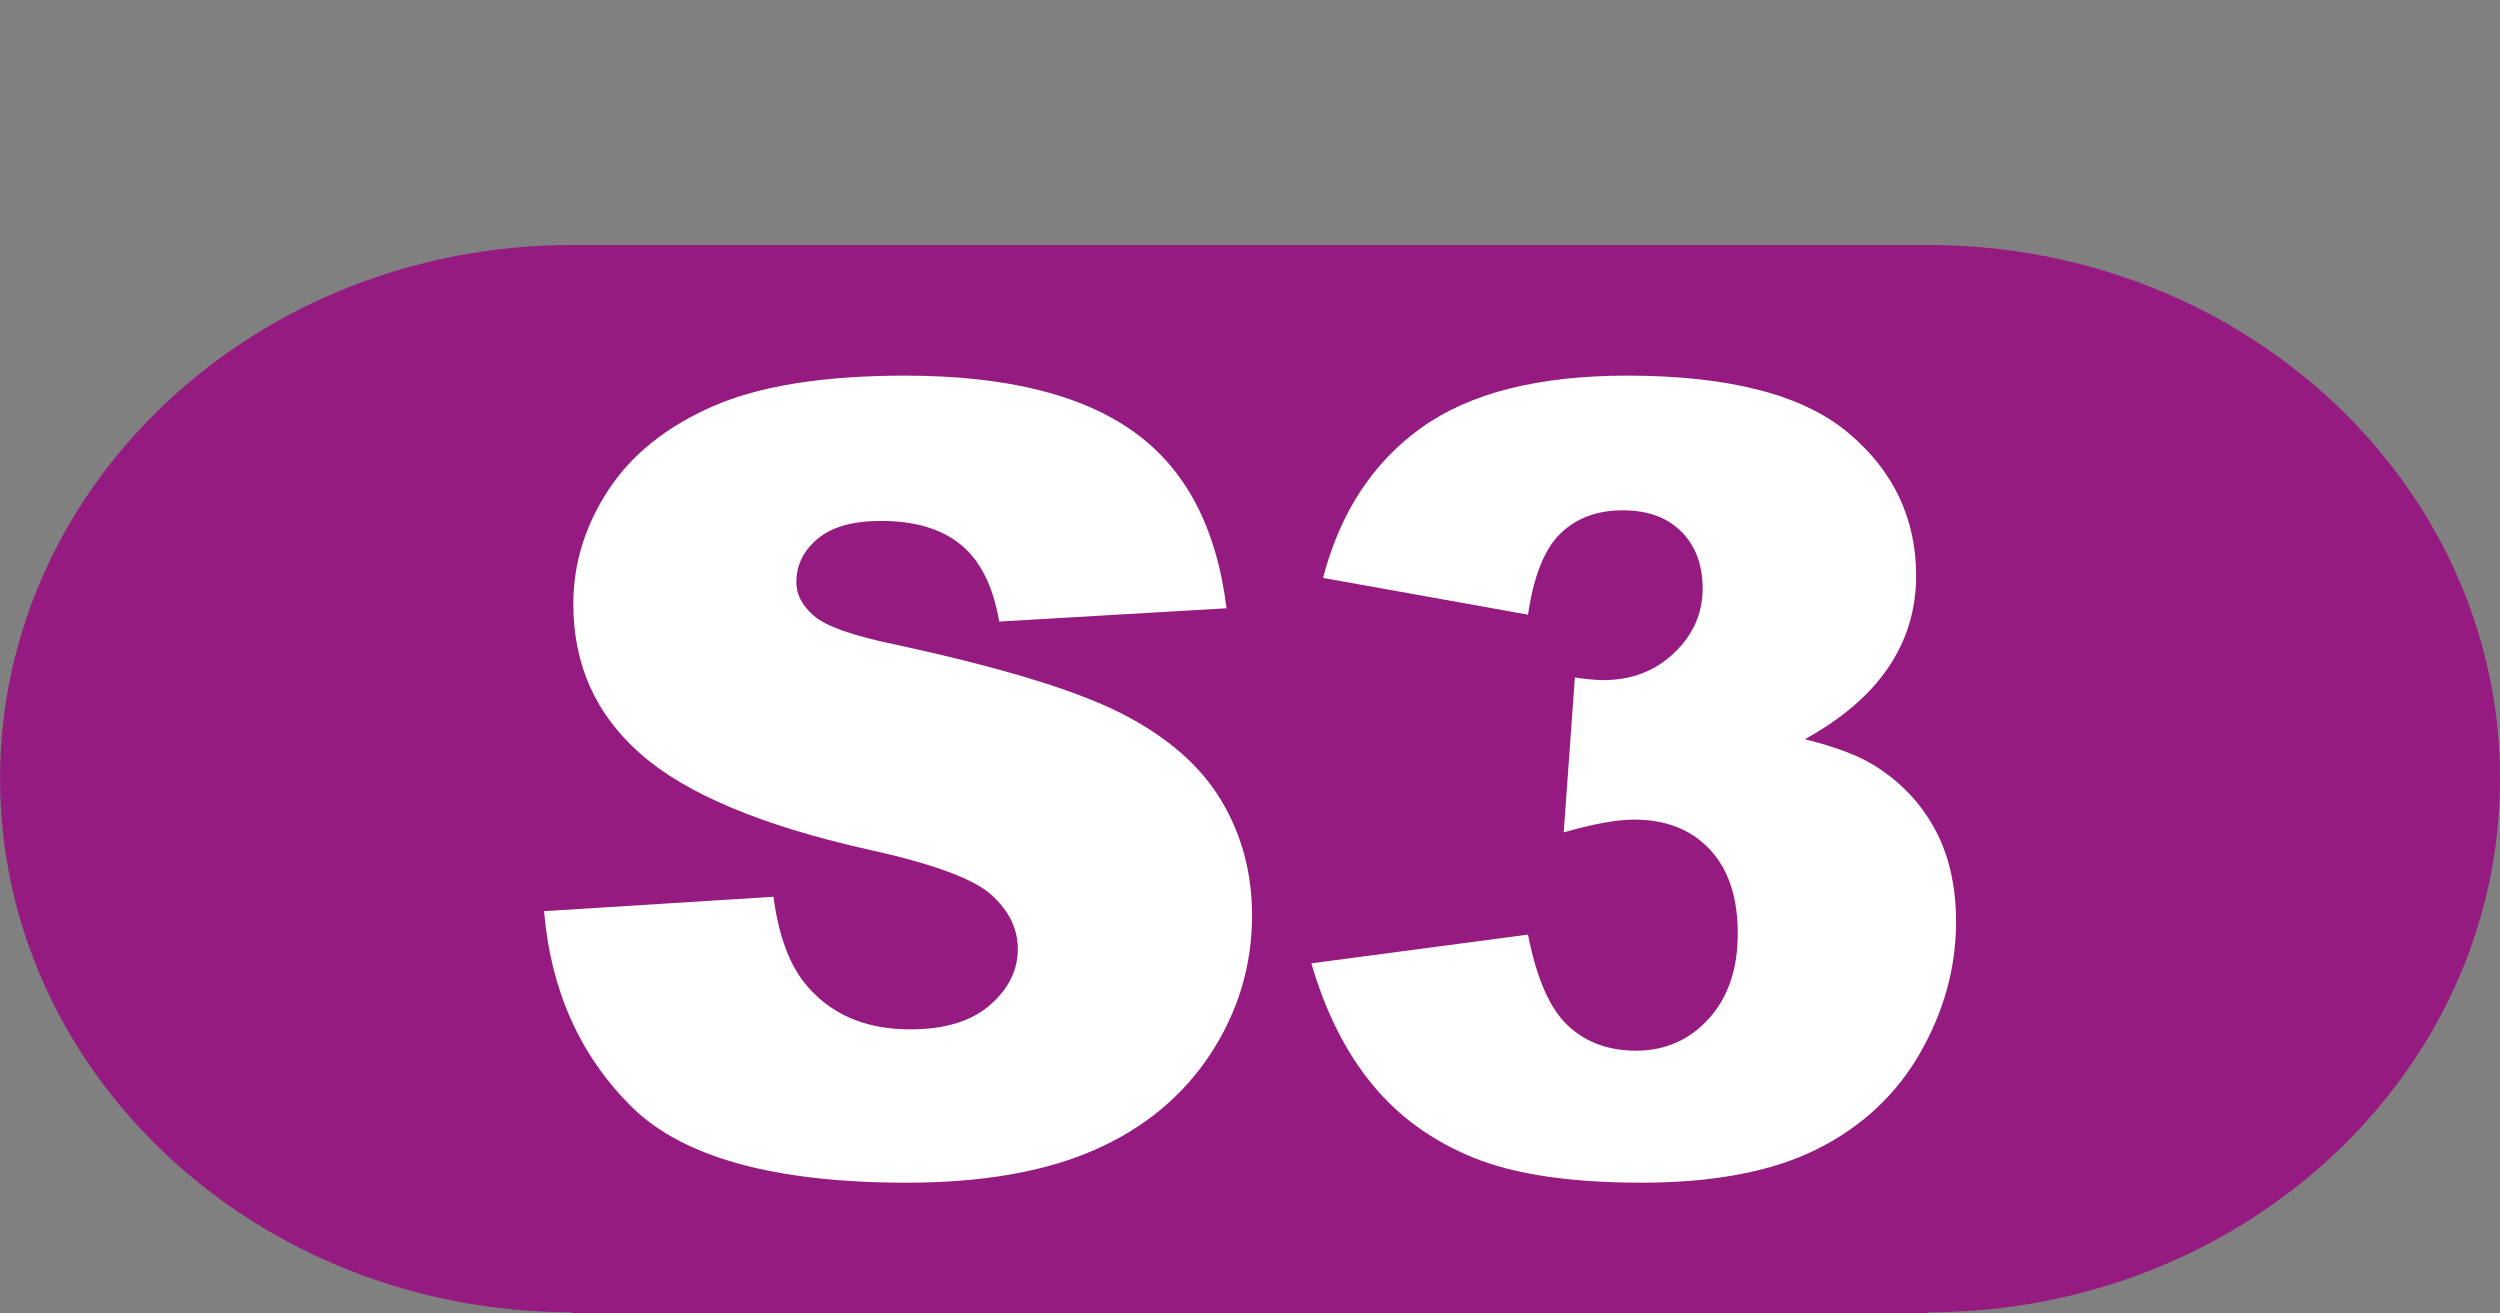 <?xml version="1.0" standalone="no"?>
<!DOCTYPE svg PUBLIC "-//W3C//DTD SVG 1.1//EN" "http://www.w3.org/Graphics/SVG/1.1/DTD/svg11.dtd">
<!--Generator: Xara Designer (www.xara.com), SVG filter version: 6.3.0.31-->
<svg fill="none" fill-rule="evenodd" stroke="black" stroke-width="0.501" stroke-linejoin="bevel" stroke-miterlimit="10" font-family="Times New Roman" font-size="16" style="font-variant-ligatures:none" xmlns:xlink="http://www.w3.org/1999/xlink" xmlns="http://www.w3.org/2000/svg" version="1.1" overflow="visible" width="474.003pt" height="249.007pt" viewBox="1630.88 -1713.79 474.003 249.007">
 <rect x="1630.88" y="-1713.79" width="474.003" height="249.007" fill="#808080" stroke="none"/>
 <defs>
	</defs>
 <g id="Layer 1" transform="scale(1 -1)">
  <g id="Group" stroke="none">
   <path d="M 1630.88,1713.79 L 1630.88,1464.78 L 2104.89,1464.78 L 2104.89,1713.79 L 1630.88,1713.79 Z" stroke-width="0.597" stroke-linejoin="miter" marker-start="none" marker-end="none"/>
   <path d="M 1739.33,1464.78 L 1739.33,1464.98 C 1679.47,1464.98 1630.89,1510.31 1630.89,1566.16 C 1630.89,1622.01 1679.47,1667.34 1739.33,1667.34 C 1740.05,1667.34 1740.77,1667.33 1741.49,1667.32 L 1994.28,1667.32 C 1995,1667.33 1995.72,1667.34 1996.44,1667.34 C 2056.3,1667.34 2104.89,1622.01 2104.89,1566.16 C 2104.89,1510.31 2056.3,1464.98 1996.44,1464.98 L 1996.44,1464.78 L 1739.33,1464.78 Z" fill="#951b81" stroke-width="0.484" stroke-linecap="round" stroke-linejoin="miter" marker-start="none" marker-end="none"/>
   <path d="M 1734.03,1541.03 L 1777.53,1543.76 C 1778.47,1536.69 1780.39,1531.31 1783.28,1527.61 C 1787.99,1521.62 1794.72,1518.62 1803.47,1518.62 C 1810,1518.62 1815.03,1520.15 1818.56,1523.21 C 1822.09,1526.28 1823.86,1529.83 1823.86,1533.86 C 1823.86,1537.7 1822.18,1541.13 1818.81,1544.16 C 1815.45,1547.19 1807.64,1550.05 1795.4,1552.74 C 1775.34,1557.25 1761.05,1563.24 1752.5,1570.71 C 1743.89,1578.17 1739.58,1587.69 1739.58,1599.27 C 1739.58,1606.87 1741.78,1614.06 1746.19,1620.82 C 1750.6,1627.58 1757.23,1632.9 1766.07,1636.77 C 1774.93,1640.64 1787.05,1642.57 1802.46,1642.57 C 1821.37,1642.57 1835.79,1639.06 1845.71,1632.02 C 1855.64,1624.99 1861.54,1613.81 1863.43,1598.46 L 1820.33,1595.94 C 1819.19,1602.6 1816.78,1607.45 1813.11,1610.47 C 1809.44,1613.5 1804.38,1615.02 1797.92,1615.02 C 1792.6,1615.02 1788.6,1613.89 1785.91,1611.64 C 1783.21,1609.38 1781.87,1606.64 1781.87,1603.41 C 1781.87,1601.05 1782.98,1598.93 1785.2,1597.05 C 1787.35,1595.1 1792.47,1593.28 1800.54,1591.6 C 1820.53,1587.29 1834.85,1582.93 1843.49,1578.53 C 1852.14,1574.12 1858.43,1568.65 1862.37,1562.12 C 1866.3,1555.6 1868.27,1548.3 1868.27,1540.22 C 1868.27,1530.73 1865.65,1521.99 1860.4,1513.98 C 1855.15,1505.97 1847.82,1499.9 1838.4,1495.76 C 1828.97,1491.62 1817.1,1489.55 1802.77,1489.55 C 1777.6,1489.55 1760.17,1494.4 1750.48,1504.09 C 1740.79,1513.78 1735.3,1526.09 1734.03,1541.03 Z M 1920.59,1597.25 L 1881.73,1604.22 C 1884.96,1616.6 1891.17,1626.09 1900.36,1632.68 C 1909.54,1639.27 1922.55,1642.57 1939.37,1642.57 C 1958.68,1642.57 1972.64,1638.97 1981.26,1631.77 C 1989.87,1624.57 1994.18,1615.52 1994.18,1604.62 C 1994.18,1598.23 1992.43,1592.44 1988.93,1587.26 C 1985.43,1582.08 1980.15,1577.54 1973.08,1573.63 C 1978.8,1572.22 1983.17,1570.57 1986.2,1568.69 C 1991.11,1565.66 1994.93,1561.67 1997.66,1556.73 C 2000.38,1551.78 2001.75,1545.87 2001.75,1539.01 C 2001.75,1530.4 1999.49,1522.14 1994.98,1514.23 C 1990.48,1506.32 1983.98,1500.24 1975.5,1495.96 C 1967.02,1491.69 1955.89,1489.55 1942.09,1489.55 C 1928.63,1489.55 1918.02,1491.13 1910.25,1494.29 C 1902.47,1497.46 1896.08,1502.08 1891.07,1508.17 C 1886.06,1514.26 1882.2,1521.92 1879.51,1531.14 L 1920.59,1536.59 C 1922.21,1528.31 1924.71,1522.58 1928.11,1519.38 C 1931.51,1516.18 1935.83,1514.58 1941.08,1514.58 C 1946.6,1514.58 1951.19,1516.6 1954.86,1520.64 C 1958.53,1524.68 1960.36,1530.06 1960.36,1536.79 C 1960.36,1543.65 1958.6,1548.97 1955.06,1552.74 C 1951.53,1556.51 1946.74,1558.39 1940.68,1558.39 C 1937.45,1558.39 1933.01,1557.58 1927.36,1555.97 L 1929.48,1585.34 C 1931.77,1585 1933.55,1584.84 1934.83,1584.84 C 1940.21,1584.84 1944.7,1586.55 1948.3,1589.99 C 1951.9,1593.42 1953.7,1597.49 1953.7,1602.2 C 1953.7,1606.71 1952.35,1610.31 1949.66,1613 C 1946.97,1615.69 1943.27,1617.04 1938.56,1617.03 C 1933.71,1617.04 1929.78,1615.57 1926.75,1612.64 C 1923.72,1609.72 1921.67,1604.59 1920.59,1597.25 Z" stroke-width="5.169" stroke-linecap="round" fill-rule="nonzero" fill="#ffffff" stroke-linejoin="round" marker-start="none" marker-end="none"/>
  </g>
 </g>
</svg>
